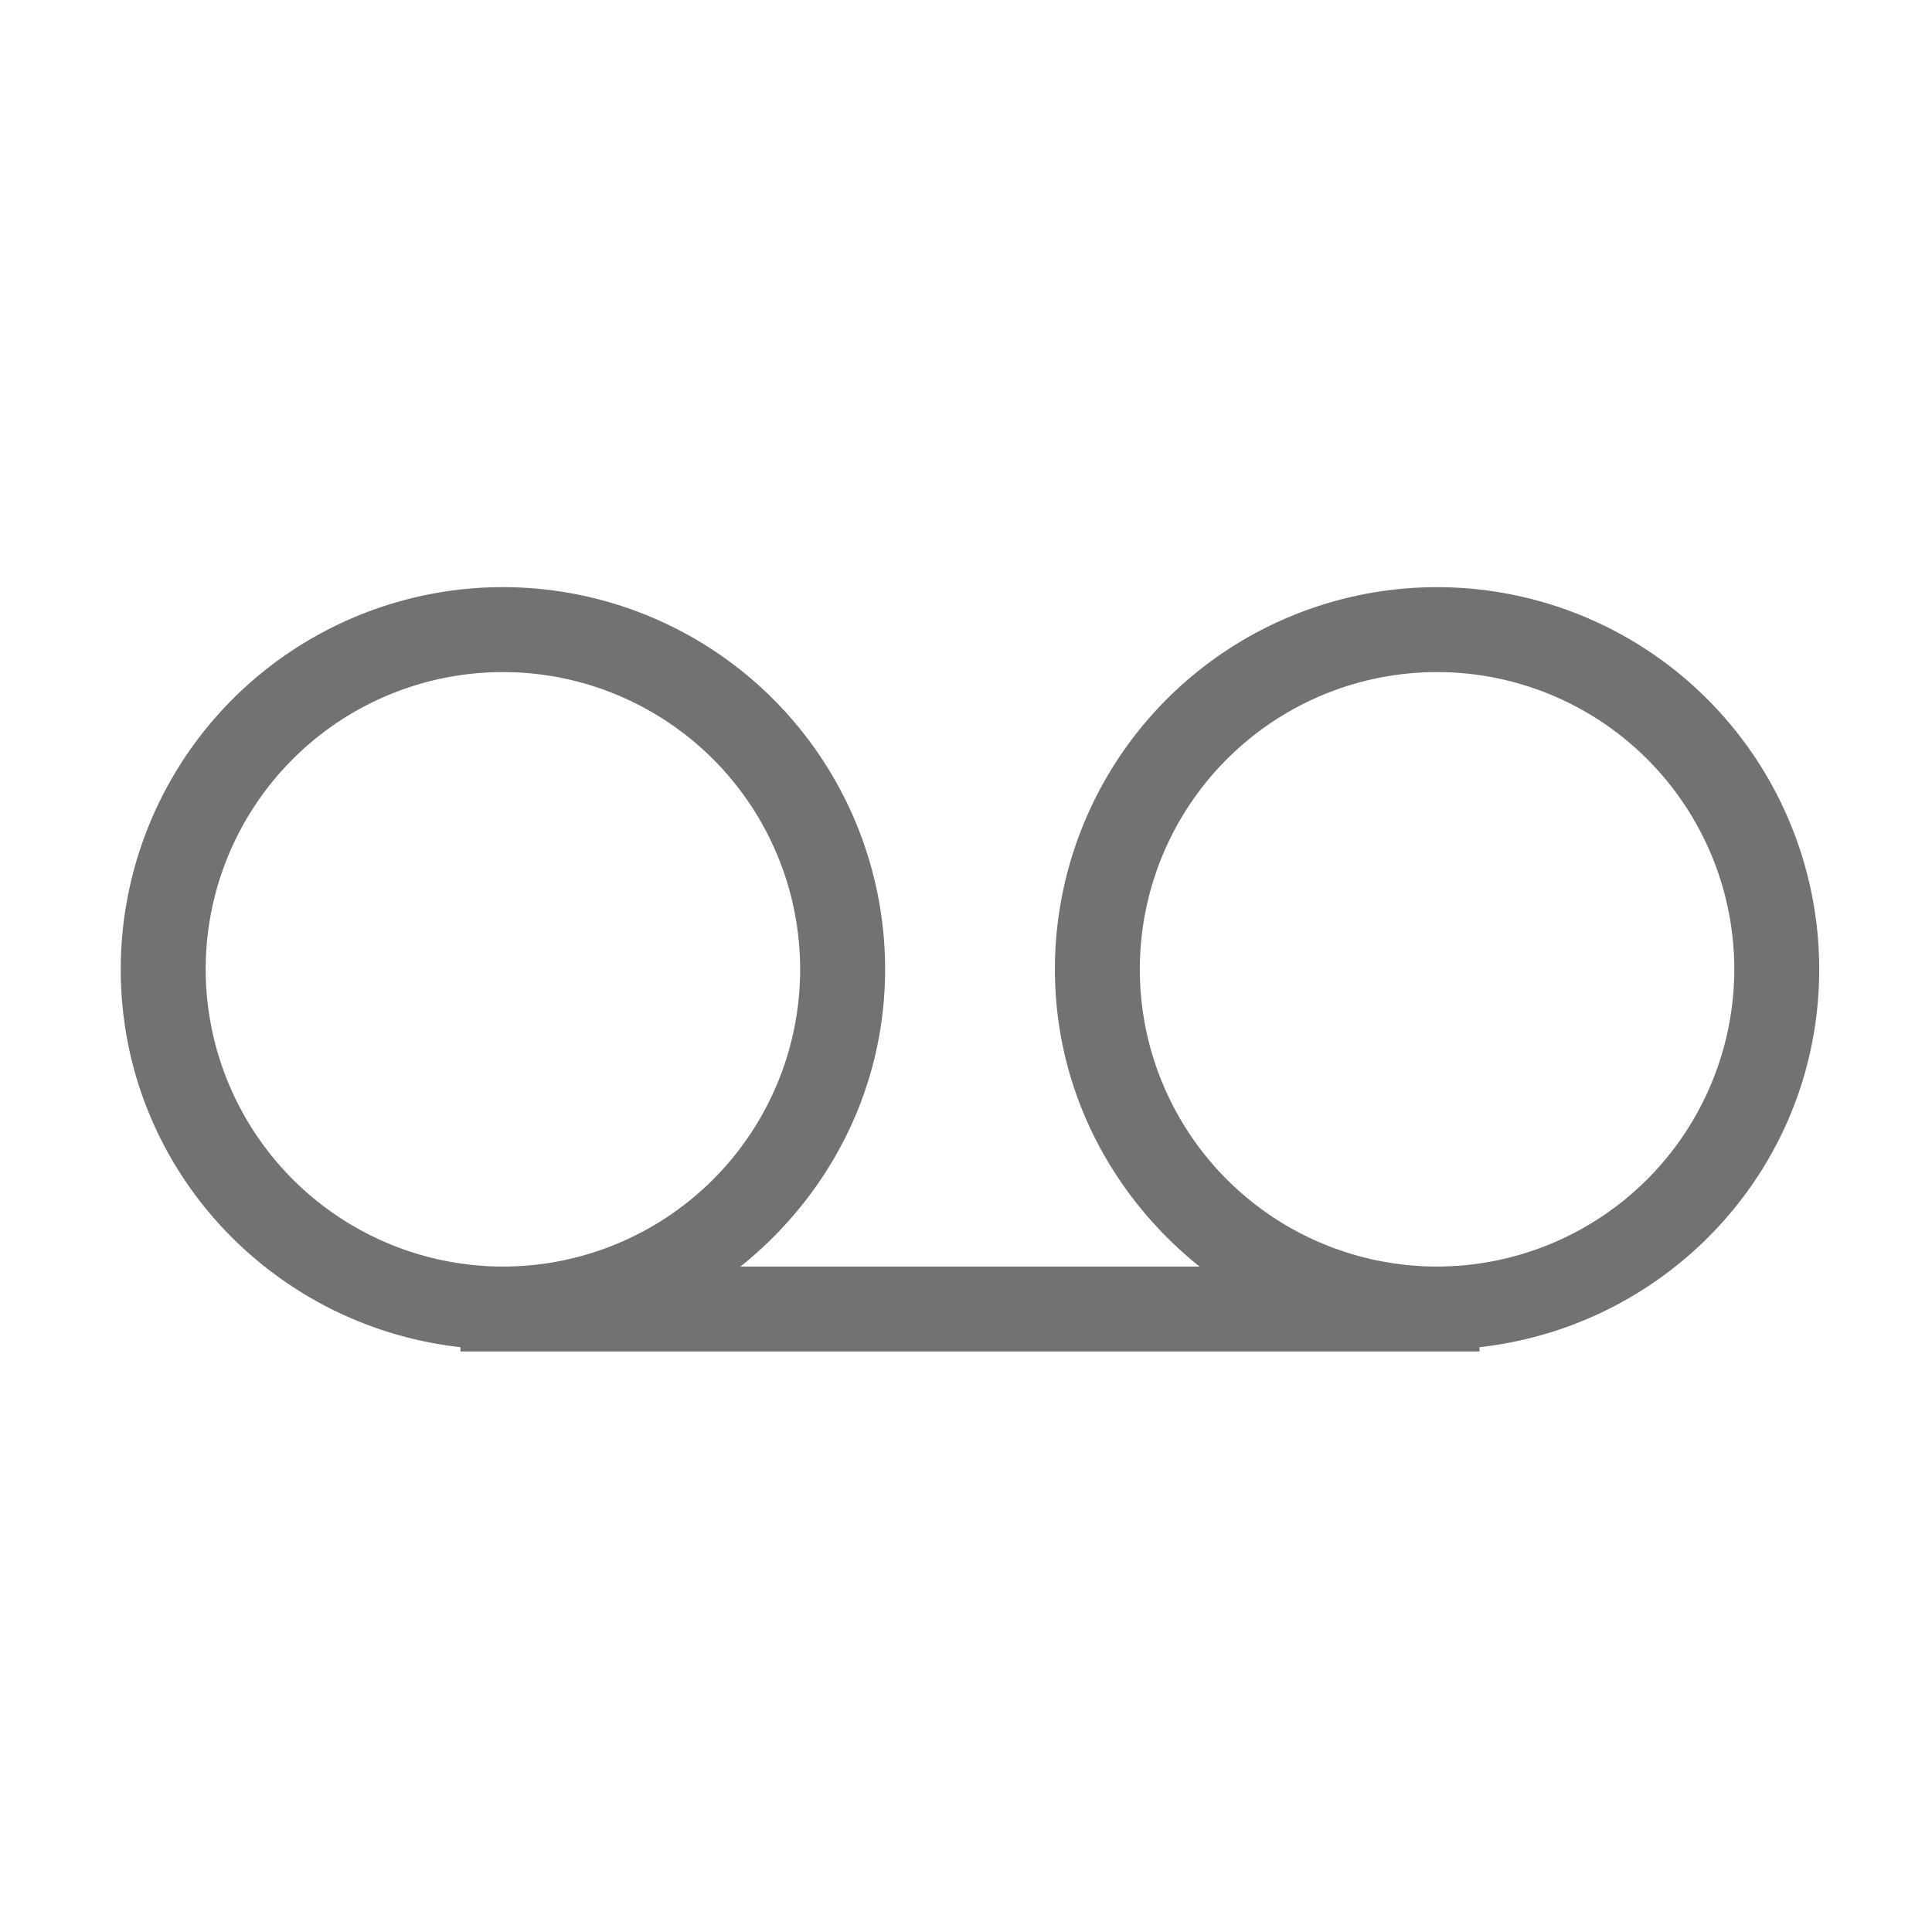 ﻿<?xml version='1.0' encoding='UTF-8'?>
<svg viewBox="-2 -4.099 32 32" xmlns="http://www.w3.org/2000/svg">
  <g transform="matrix(0.999, 0, 0, 0.999, 0, 0)">
    <g transform="matrix(0.044, 0, 0, 0.044, 0, 0)">
      <path d="M640, 272A144 144 0 0 0 352, 272C352, 317.52 373.54, 357.61 406.51, 384L233.51, 384C266.51, 357.61 288.02, 317.52 288.02, 272A144 144 0 0 0 0, 272C0, 346.05 56.1, 406.33 128, 414.39L128, 416L512, 416L512, 414.39C583.9, 406.33 640, 346.05 640, 272zM32, 272A112 112 0 1 1 144, 384A112.12 112.12 0 0 1 32, 272zM496, 384A112 112 0 1 1 608, 272A112.12 112.12 0 0 1 496, 384z" fill="#727272" fill-opacity="1" class="Black" />
    </g>
  </g>
</svg>